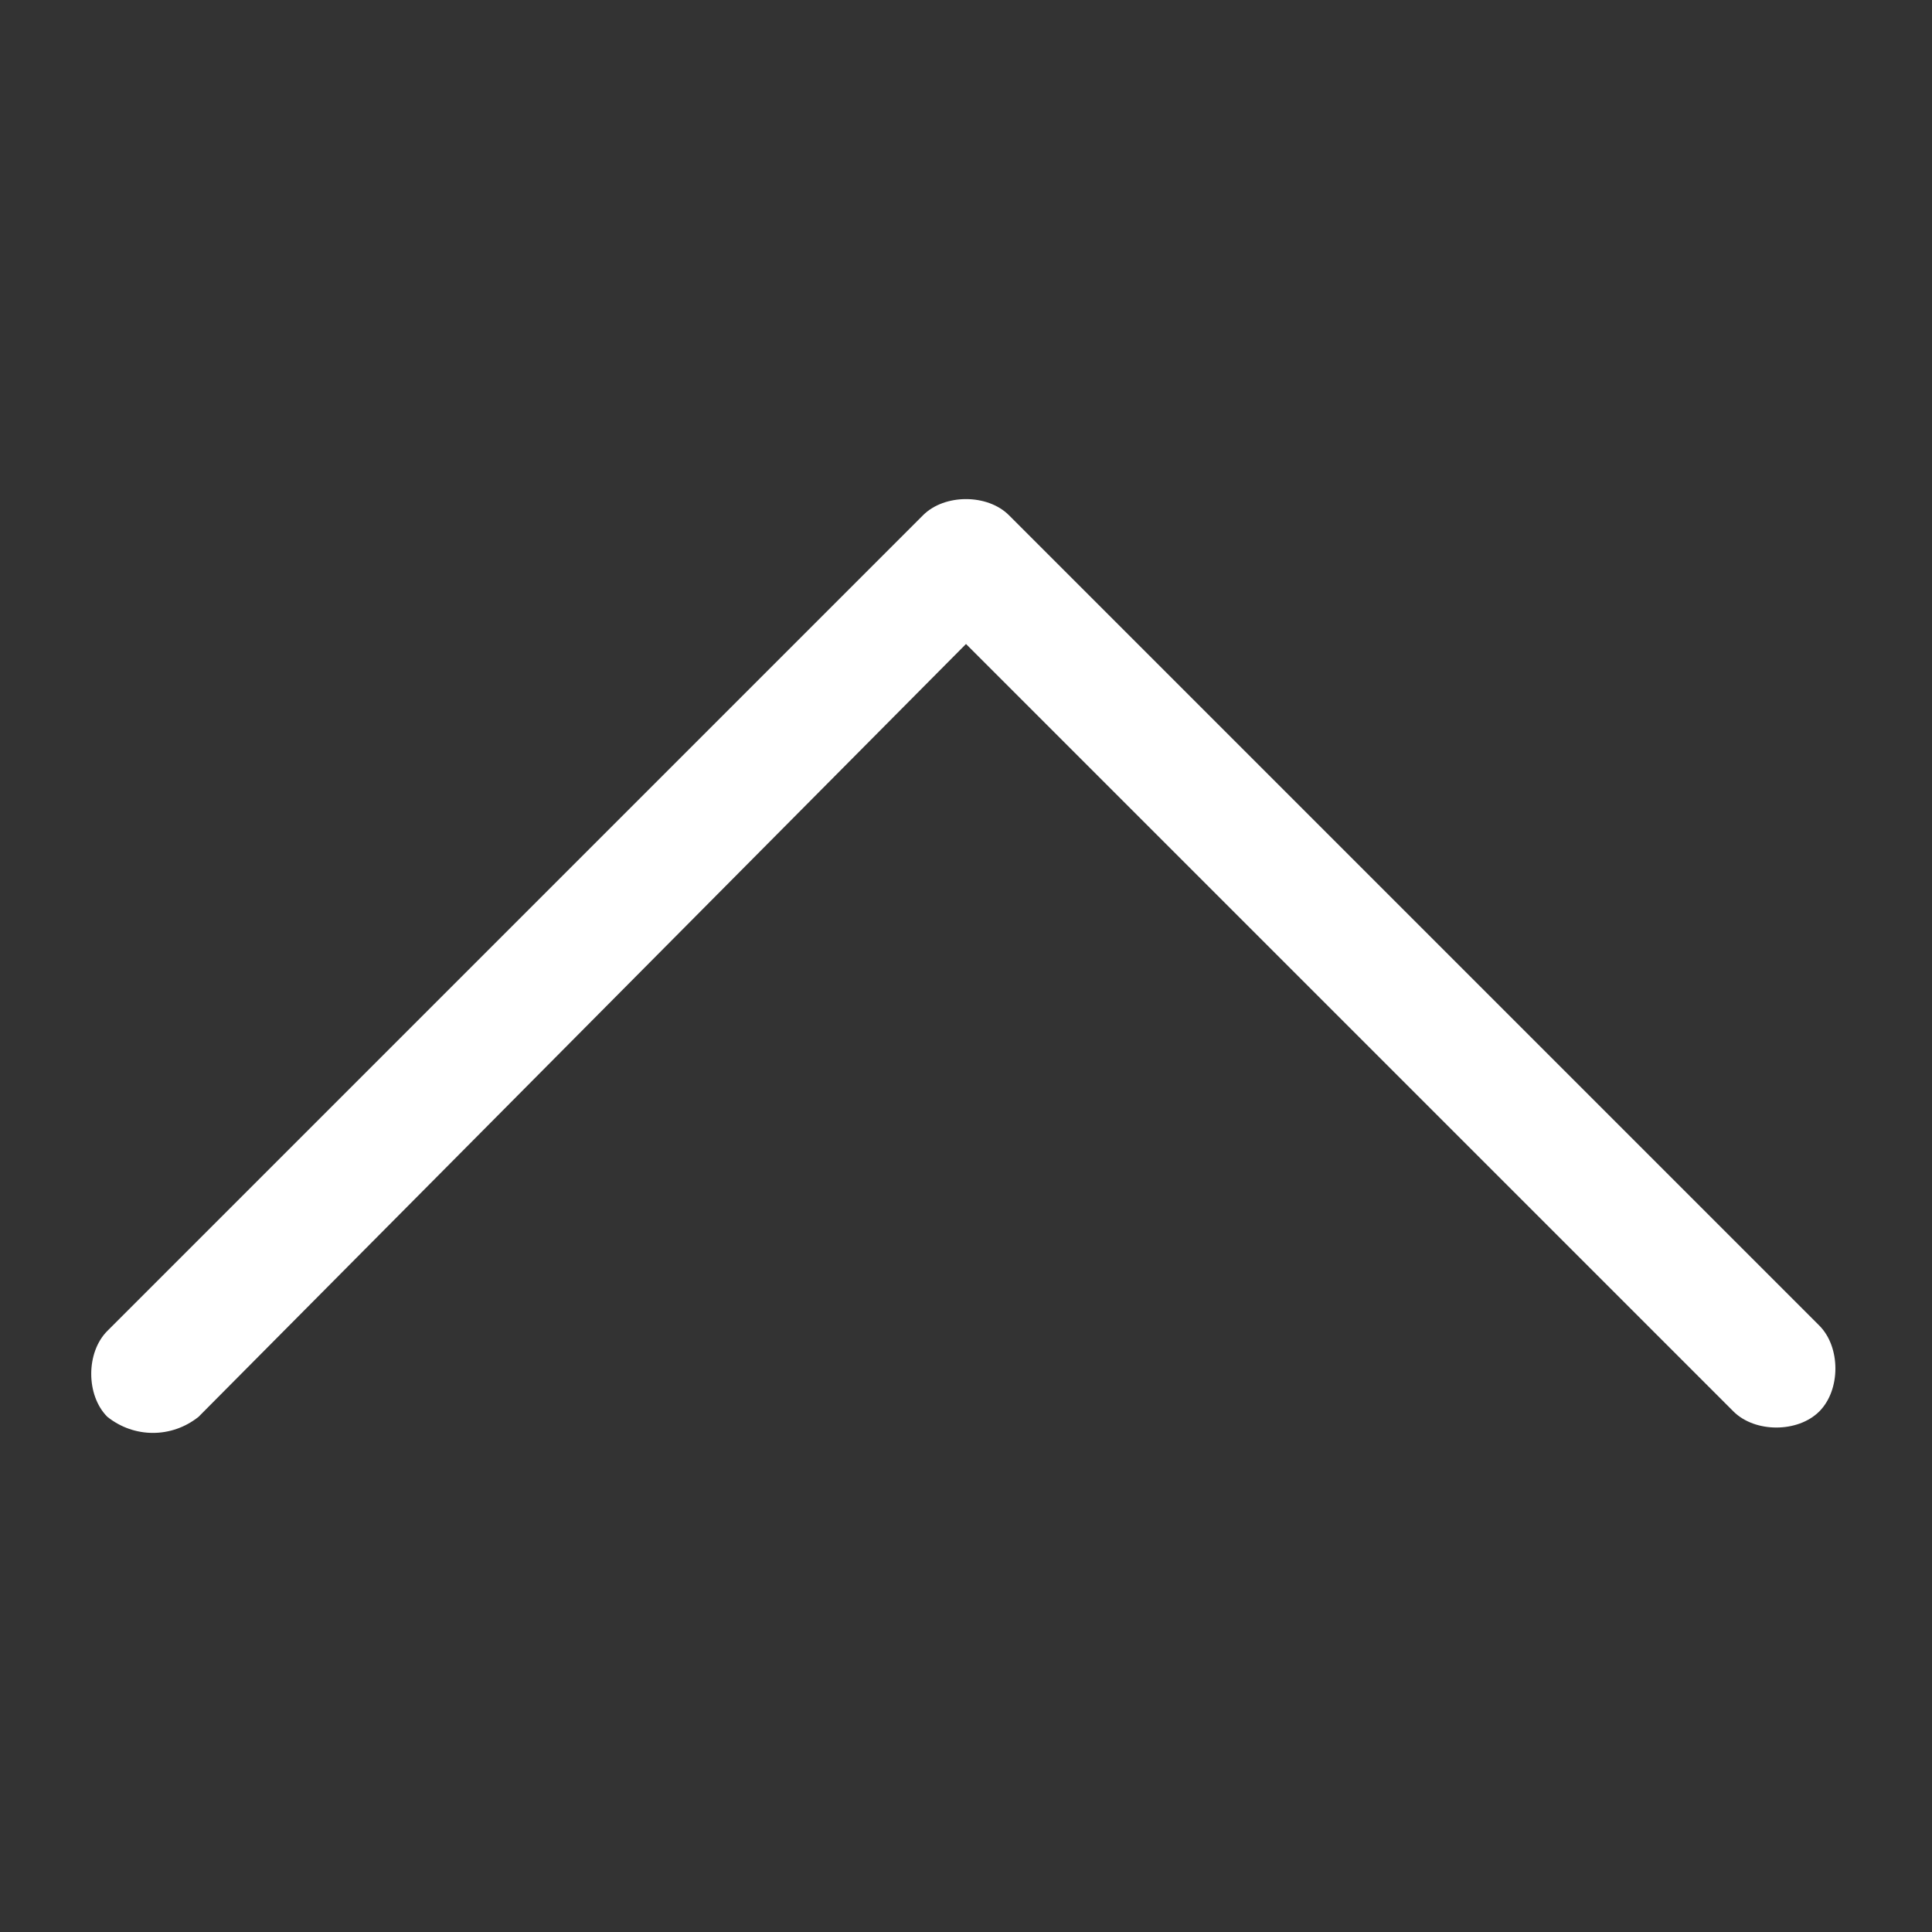 <?xml version="1.0" encoding="utf-8"?>
<!-- Generator: Adobe Illustrator 19.0.0, SVG Export Plug-In . SVG Version: 6.00 Build 0)  -->
<svg version="1.1" id="Layer_1" xmlns="http://www.w3.org/2000/svg" xmlns:xlink="http://www.w3.org/1999/xlink" x="0px" y="0px"
	 viewBox="0 0 36 36" style="enable-background:new 0 0 36 36;" xml:space="preserve">
<rect x="0" y="0" width="36" height="36" fill="#333333" stroke="none"/>
<style type="text/css">
	.st0{fill:#FFFFFF;}
</style>
<path class="st0" d="M3.7,26.4L18,12l14.3,14.3c0.4,0.4,1.2,0.4,1.6,0c0.4-0.4,0.4-1.2,0-1.6L18.8,9.6c-0.2-0.2-0.5-0.3-0.8-0.3
	s-0.6,0.1-0.8,0.3L2,24.8c-0.4,0.4-0.4,1.2,0,1.6C2.5,26.8,3.2,26.8,3.7,26.4z"/>
</svg>

